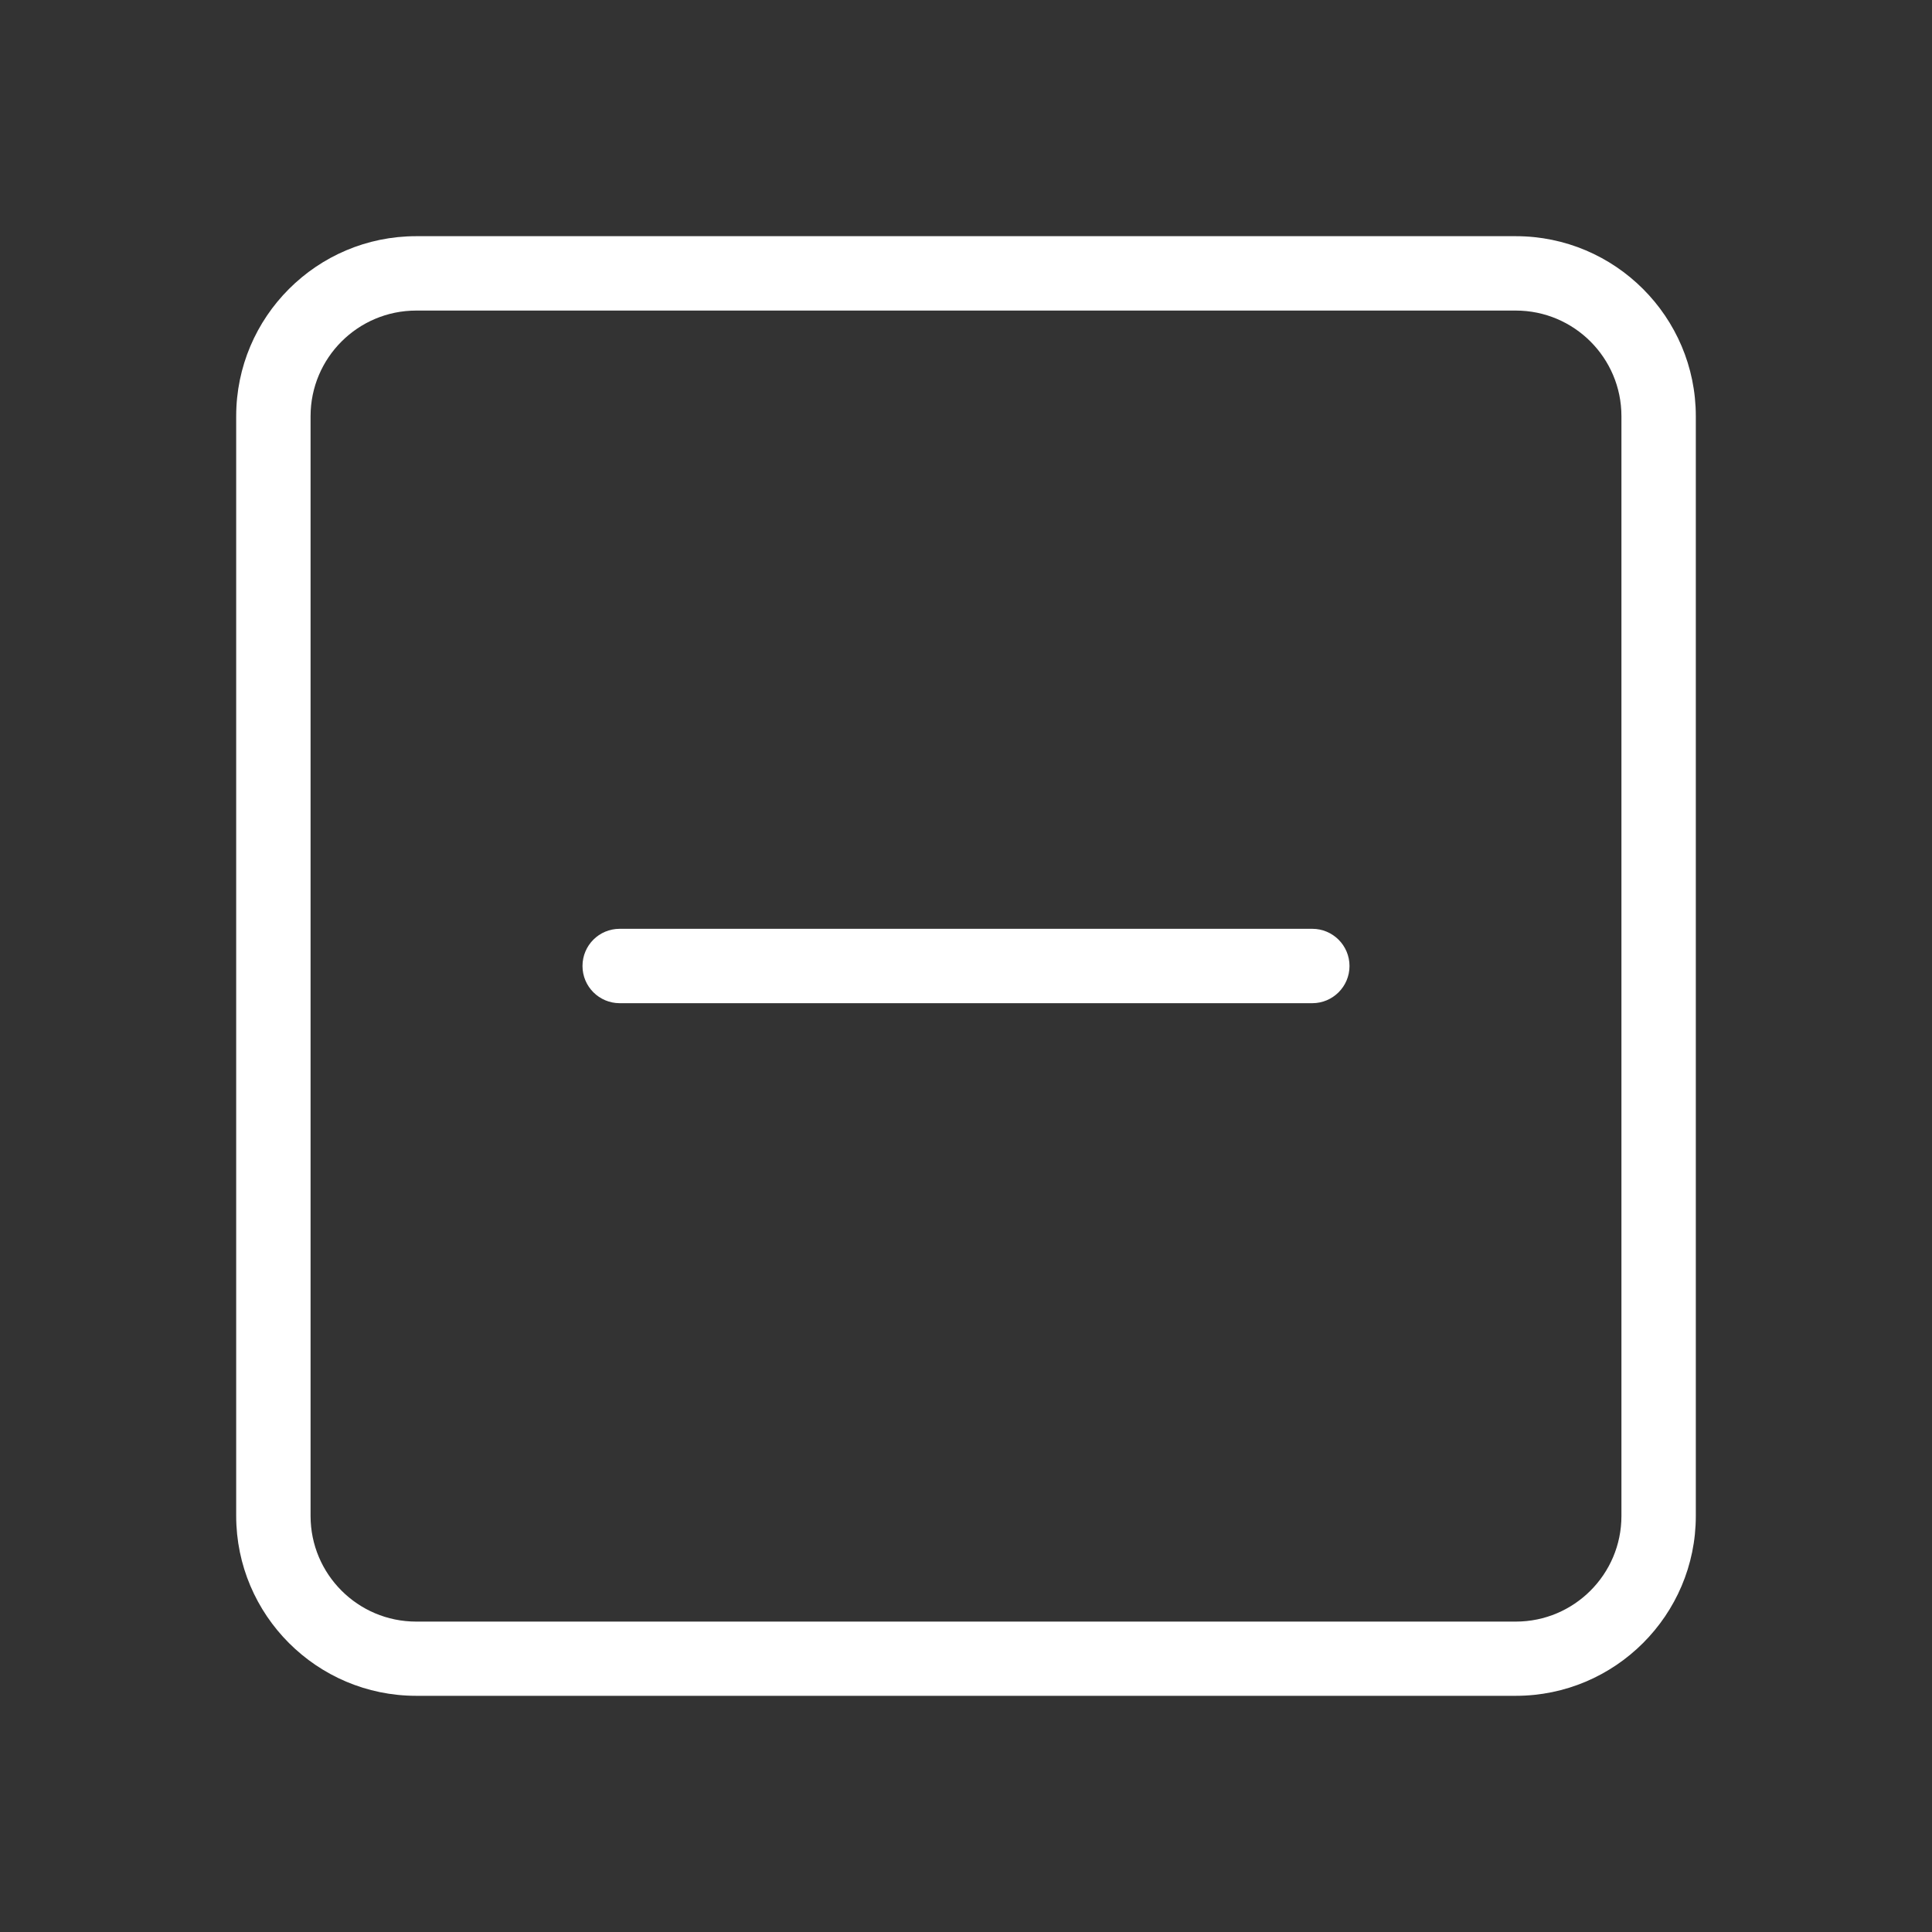 <?xml version="1.0" encoding="utf-8"?>
<!-- Generator: Adobe Illustrator 27.1.1, SVG Export Plug-In . SVG Version: 6.00 Build 0)  -->
<svg version="1.1" id="Camada_1" xmlns="http://www.w3.org/2000/svg" xmlns:xlink="http://www.w3.org/1999/xlink" x="0px" y="0px"
	 viewBox="0 0 120 120" style="enable-background:new 0 0 120 120;" xml:space="preserve">
<rect x="0" y="0" width="120" height="120" fill="#333333" stroke="none"/>
<style type="text/css">
	.st0{fill:#FFFFFF;}
</style>
<g>
	<path class="st0" d="M94.15,105.33h-68.3c-6.16,0-11.18-5.01-11.18-11.18V25.85c0-6.16,5.01-11.18,11.18-11.18h68.3
		c6.16,0,11.18,5.01,11.18,11.18v68.31C105.33,100.32,100.31,105.33,94.15,105.33z M25.85,19.29c-3.62,0-6.56,2.94-6.56,6.56v68.31
		c0,3.62,2.94,6.56,6.56,6.56h68.3c3.62,0,6.56-2.94,6.56-6.56V25.85c0-3.62-2.94-6.56-6.56-6.56H25.85z"/>
	<path class="st0" d="M81.51,62.31H38.49c-1.27,0-2.31-1.03-2.31-2.31c0-1.28,1.03-2.31,2.31-2.31h43.02c1.27,0,2.31,1.03,2.31,2.31
		C83.82,61.28,82.78,62.31,81.51,62.31z"/>
</g>
</svg>
